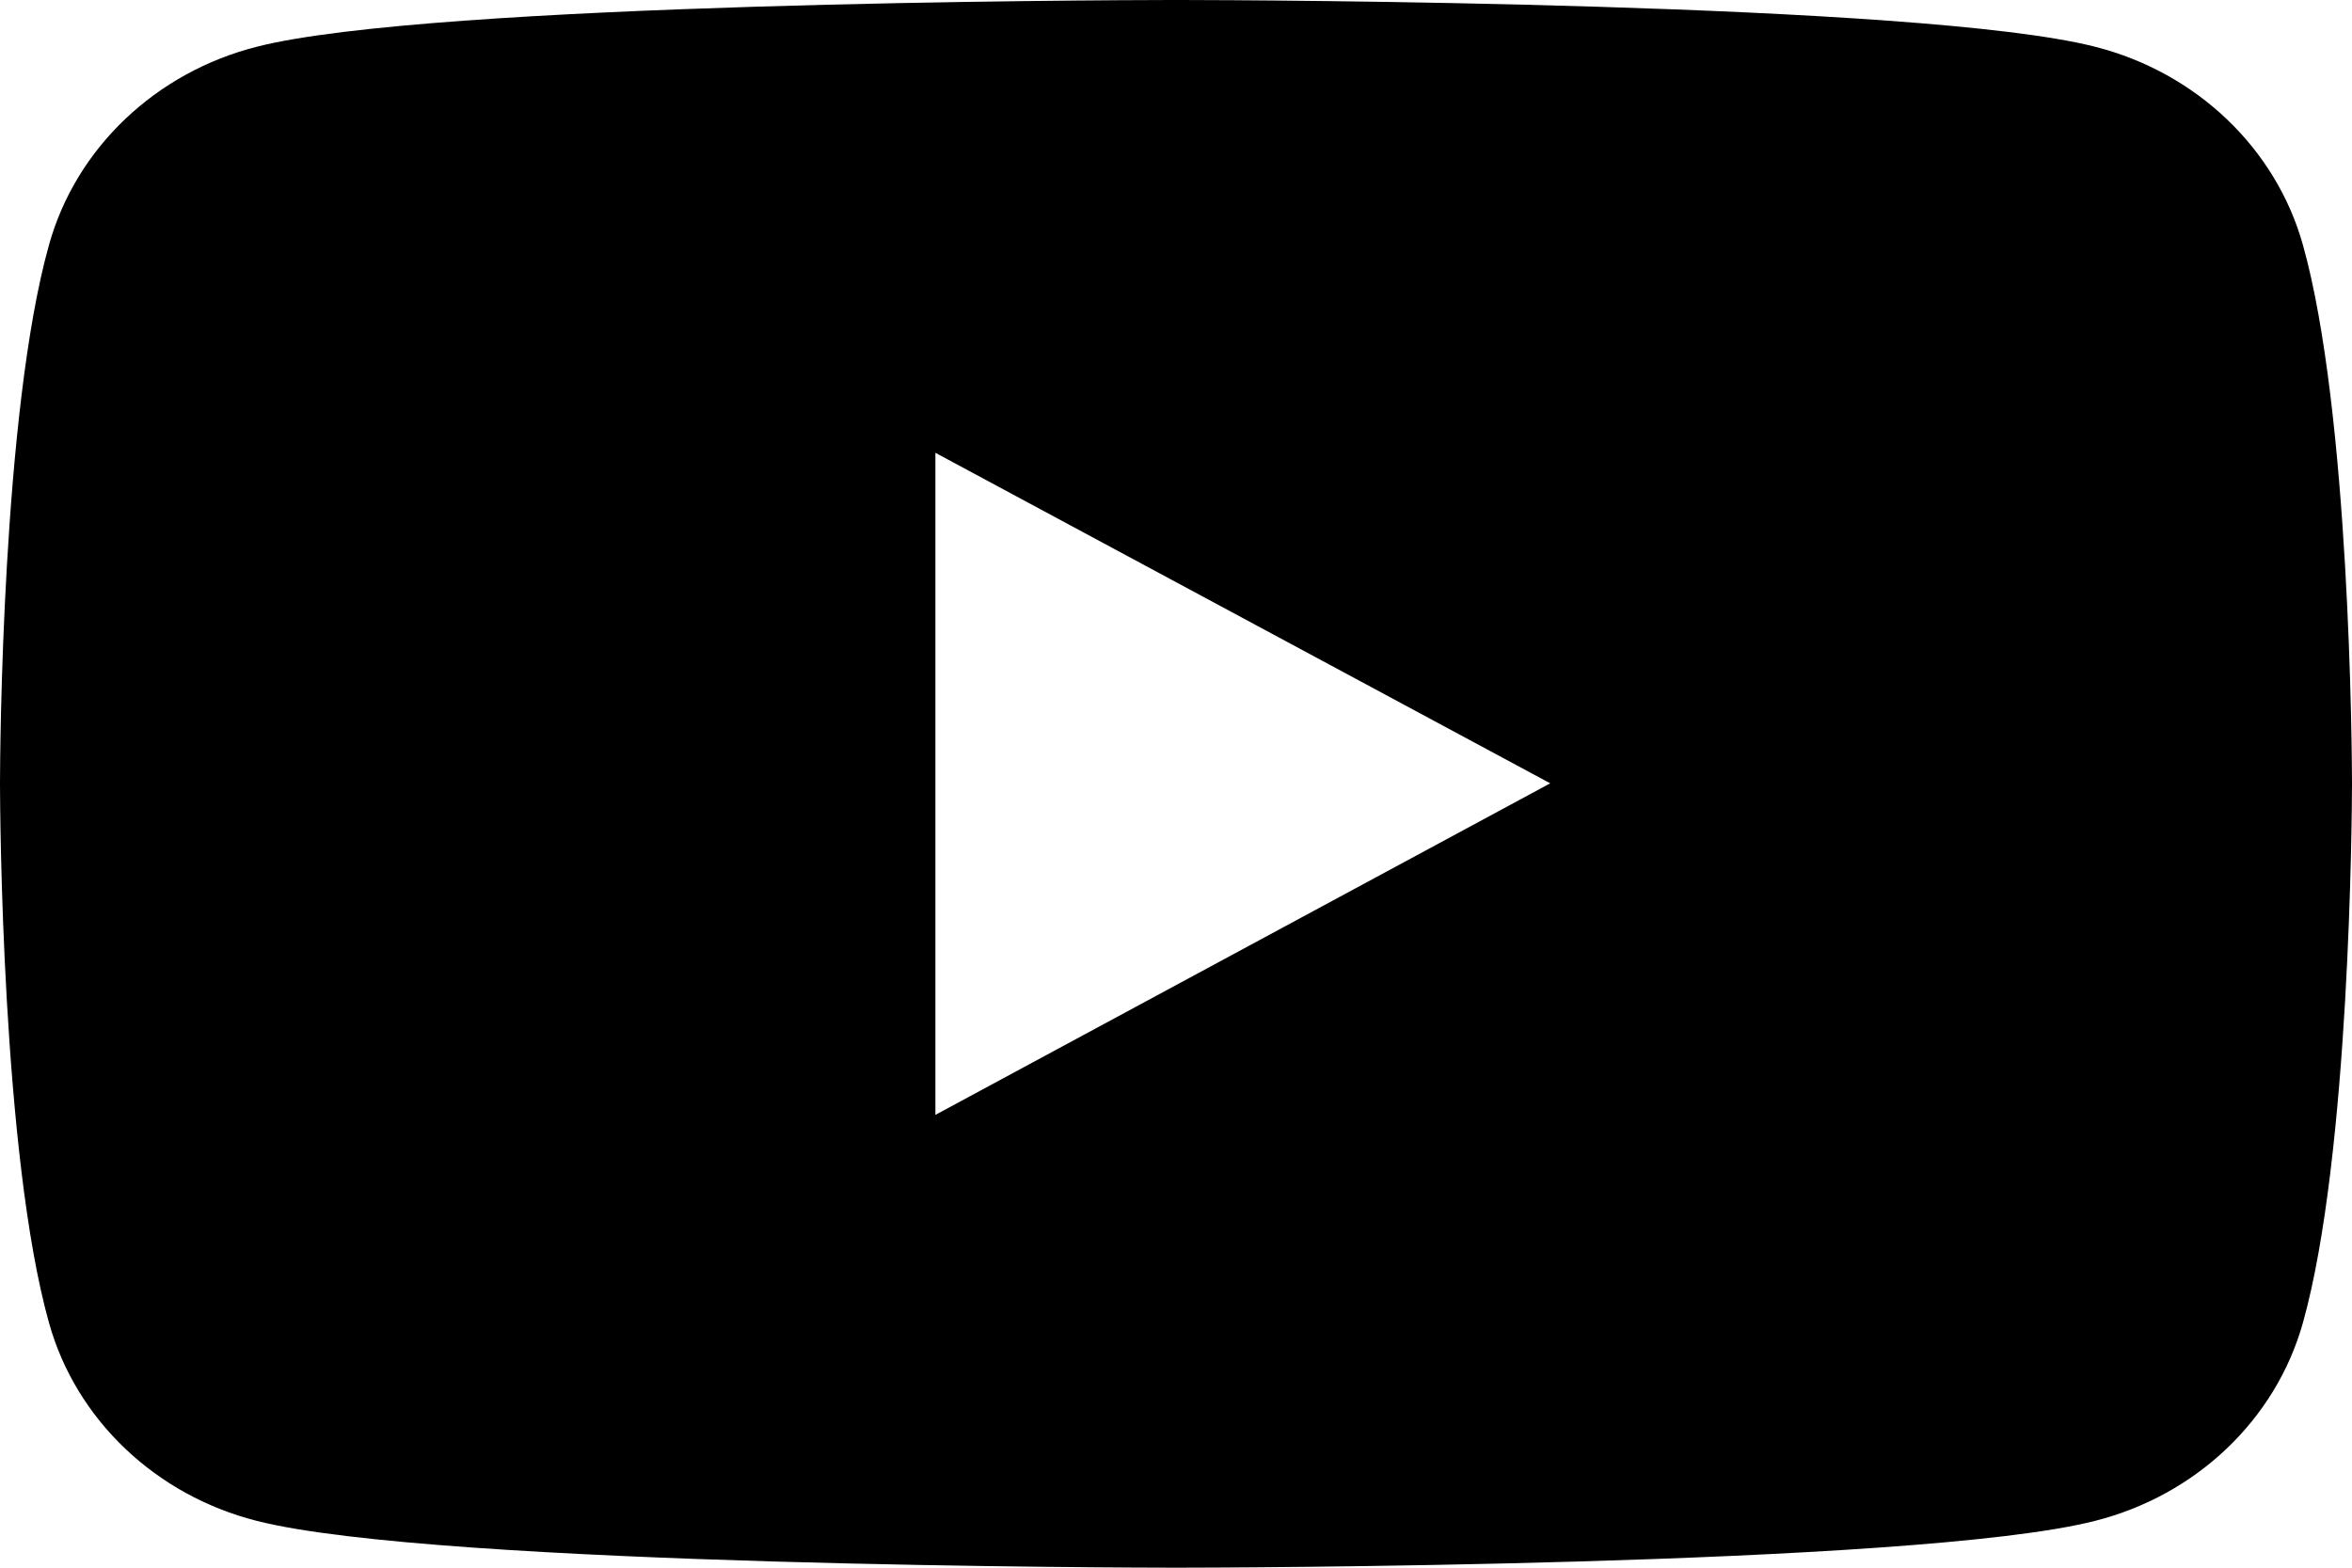 <svg width="27" height="18" viewBox="0 0 27 18" fill="none" xmlns="http://www.w3.org/2000/svg">
<path fill-rule="evenodd" clip-rule="evenodd" d="M13.562 0C14.328 0.001 22.048 0.027 24.048 0.536C25.21 0.83 26.124 1.699 26.436 2.81C26.977 4.736 26.999 8.663 27 8.974V9.013C26.999 9.325 26.977 13.264 26.436 15.19C26.124 16.301 25.21 17.17 24.048 17.463C21.985 17.989 13.835 18 13.51 18H13.49C13.165 18 5.014 17.989 2.95 17.463C1.789 17.17 0.873 16.301 0.563 15.19C0.022 13.264 0.001 9.325 0 9.013V8.974C0.001 8.663 0.022 4.736 0.563 2.81C0.873 1.699 1.789 0.83 2.95 0.536C4.95 0.027 12.671 0.001 13.438 0H13.562ZM10.738 5.199V12.801L17.796 8.994L10.738 5.199Z" fill="currentColor"/>
</svg>
